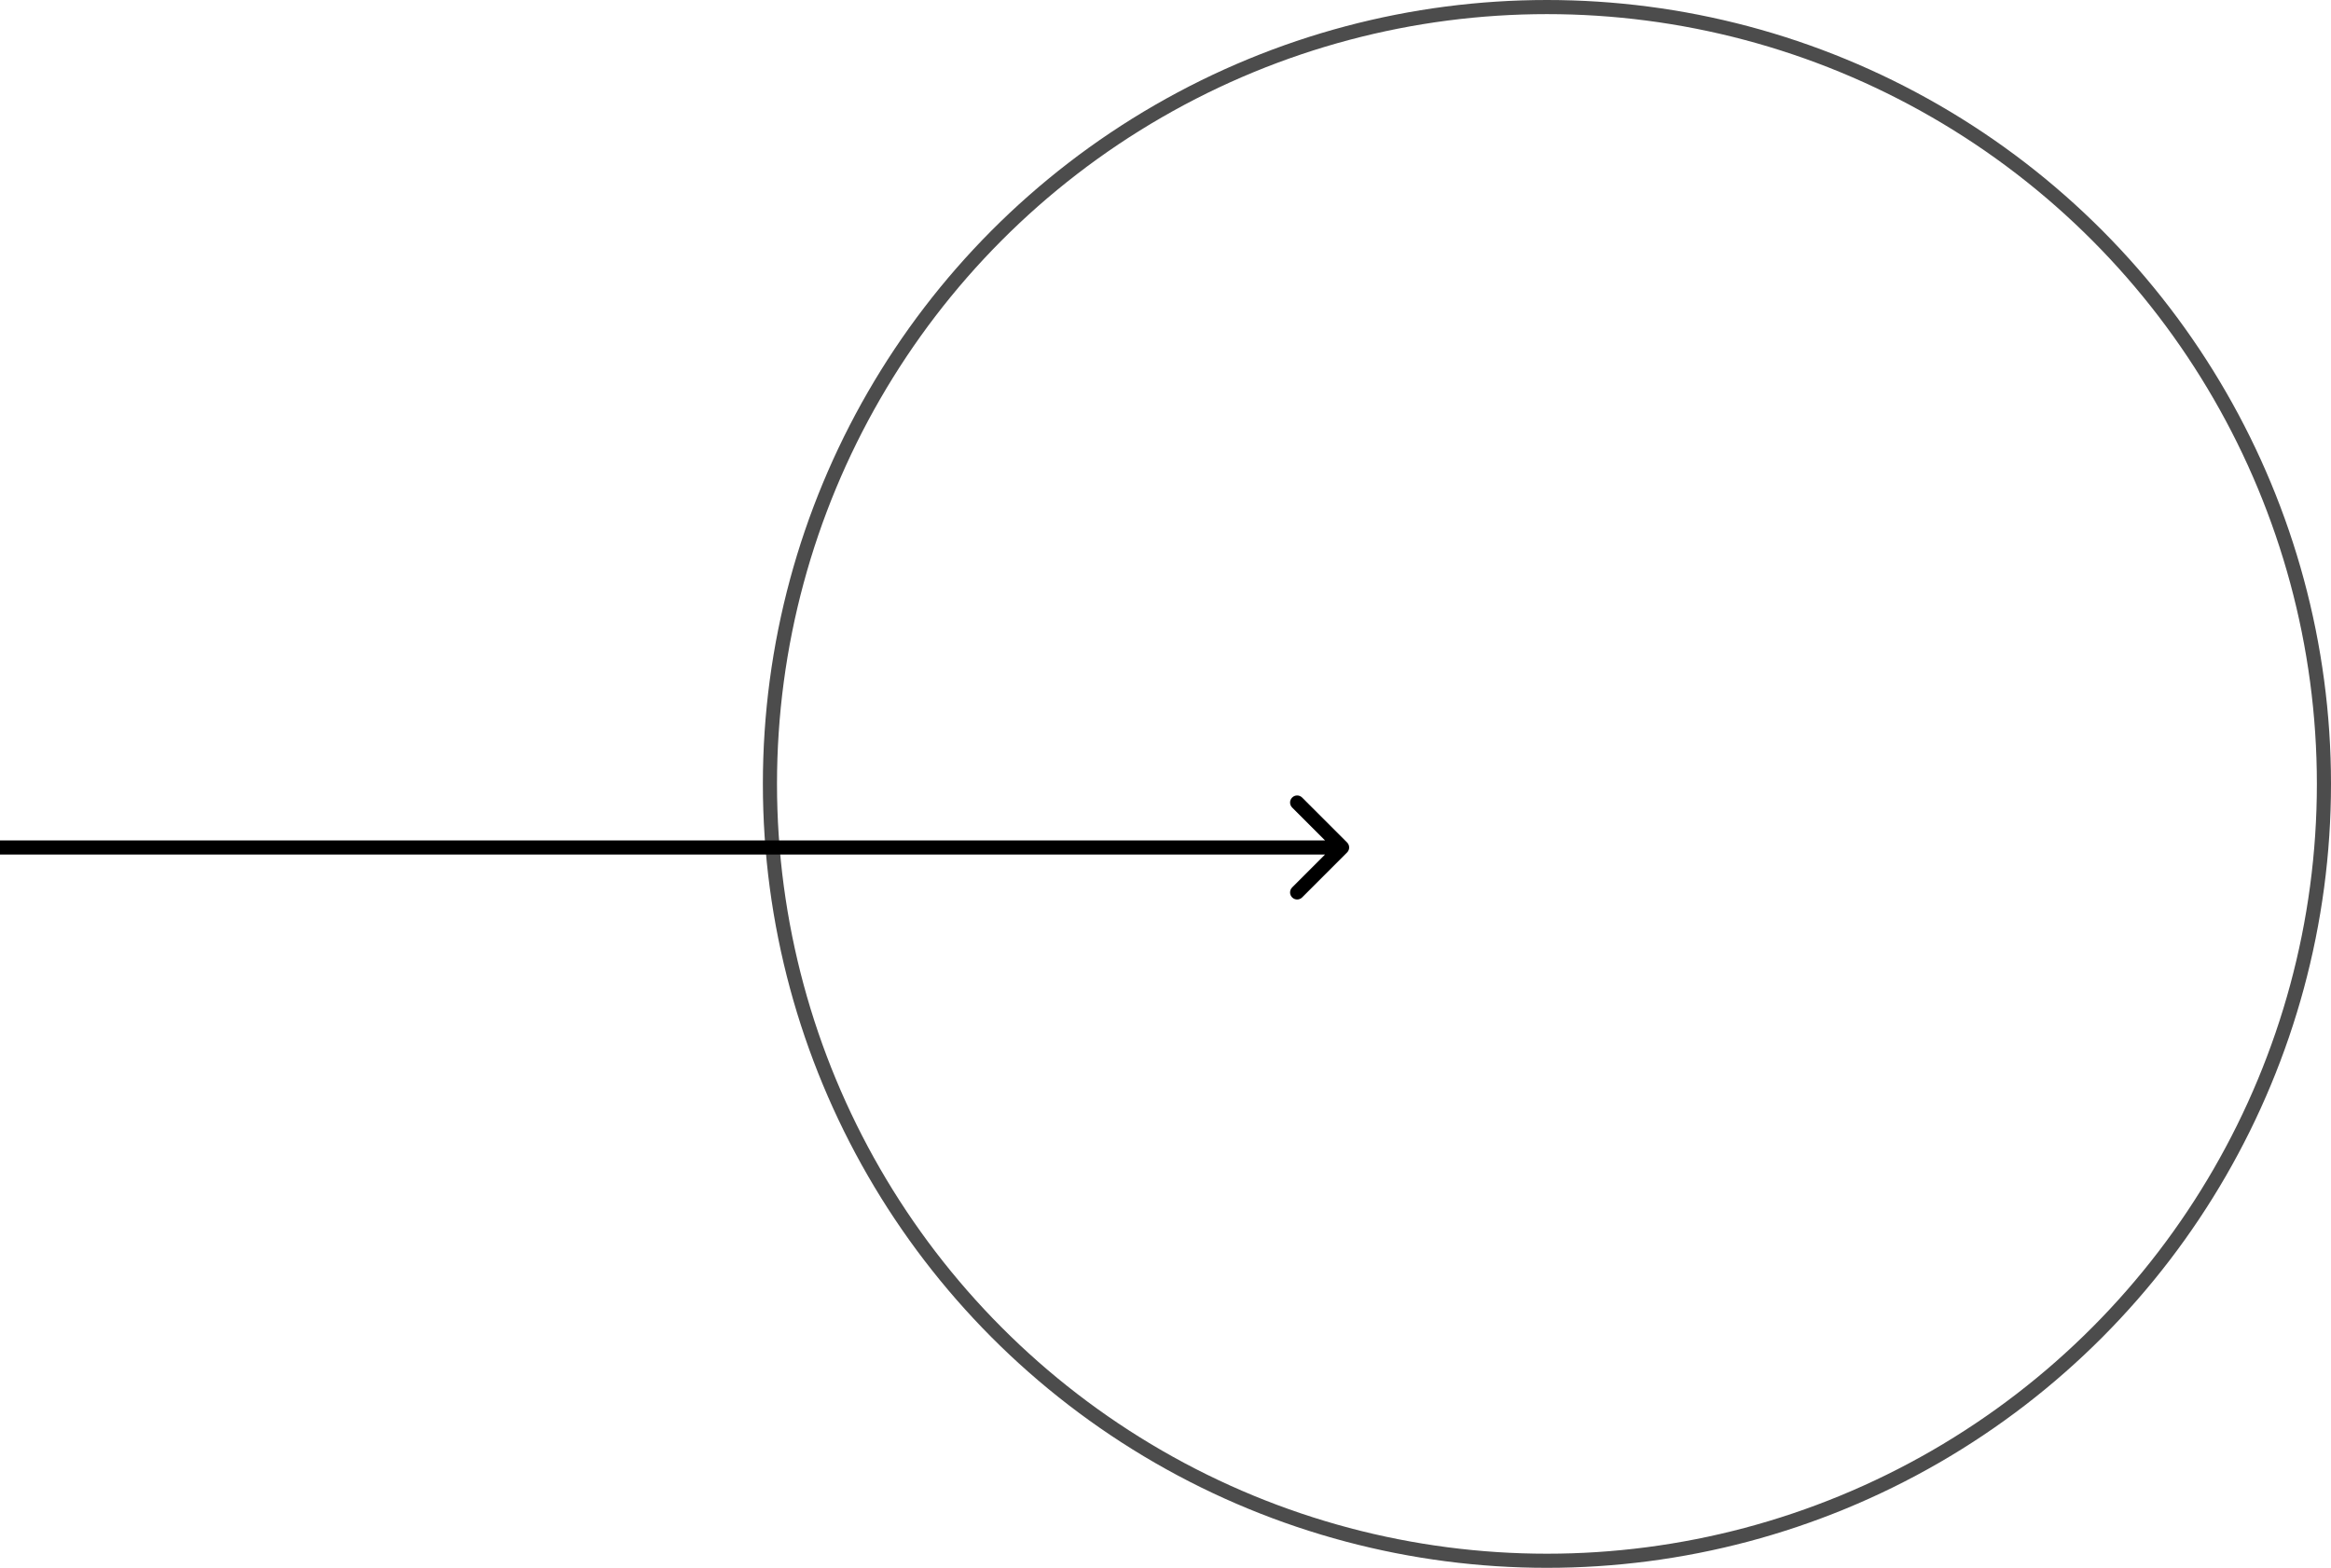 <svg width="165" height="111" viewBox="0 0 165 111" fill="none" xmlns="http://www.w3.org/2000/svg">
<path d="M95.354 60.353C95.549 60.158 95.549 59.842 95.354 59.646L92.172 56.465C91.976 56.269 91.66 56.269 91.465 56.465C91.269 56.66 91.269 56.976 91.465 57.172L94.293 60L91.465 62.828C91.269 63.024 91.269 63.34 91.465 63.535C91.66 63.731 91.976 63.731 92.172 63.535L95.354 60.353ZM4.37114e-08 60.5L95 60.5L95 59.5L-4.37114e-08 59.5L4.37114e-08 60.5Z" fill="black"/>
<circle cx="109.5" cy="55.5" r="55" stroke="black" stroke-opacity="0.7"/>
</svg>
